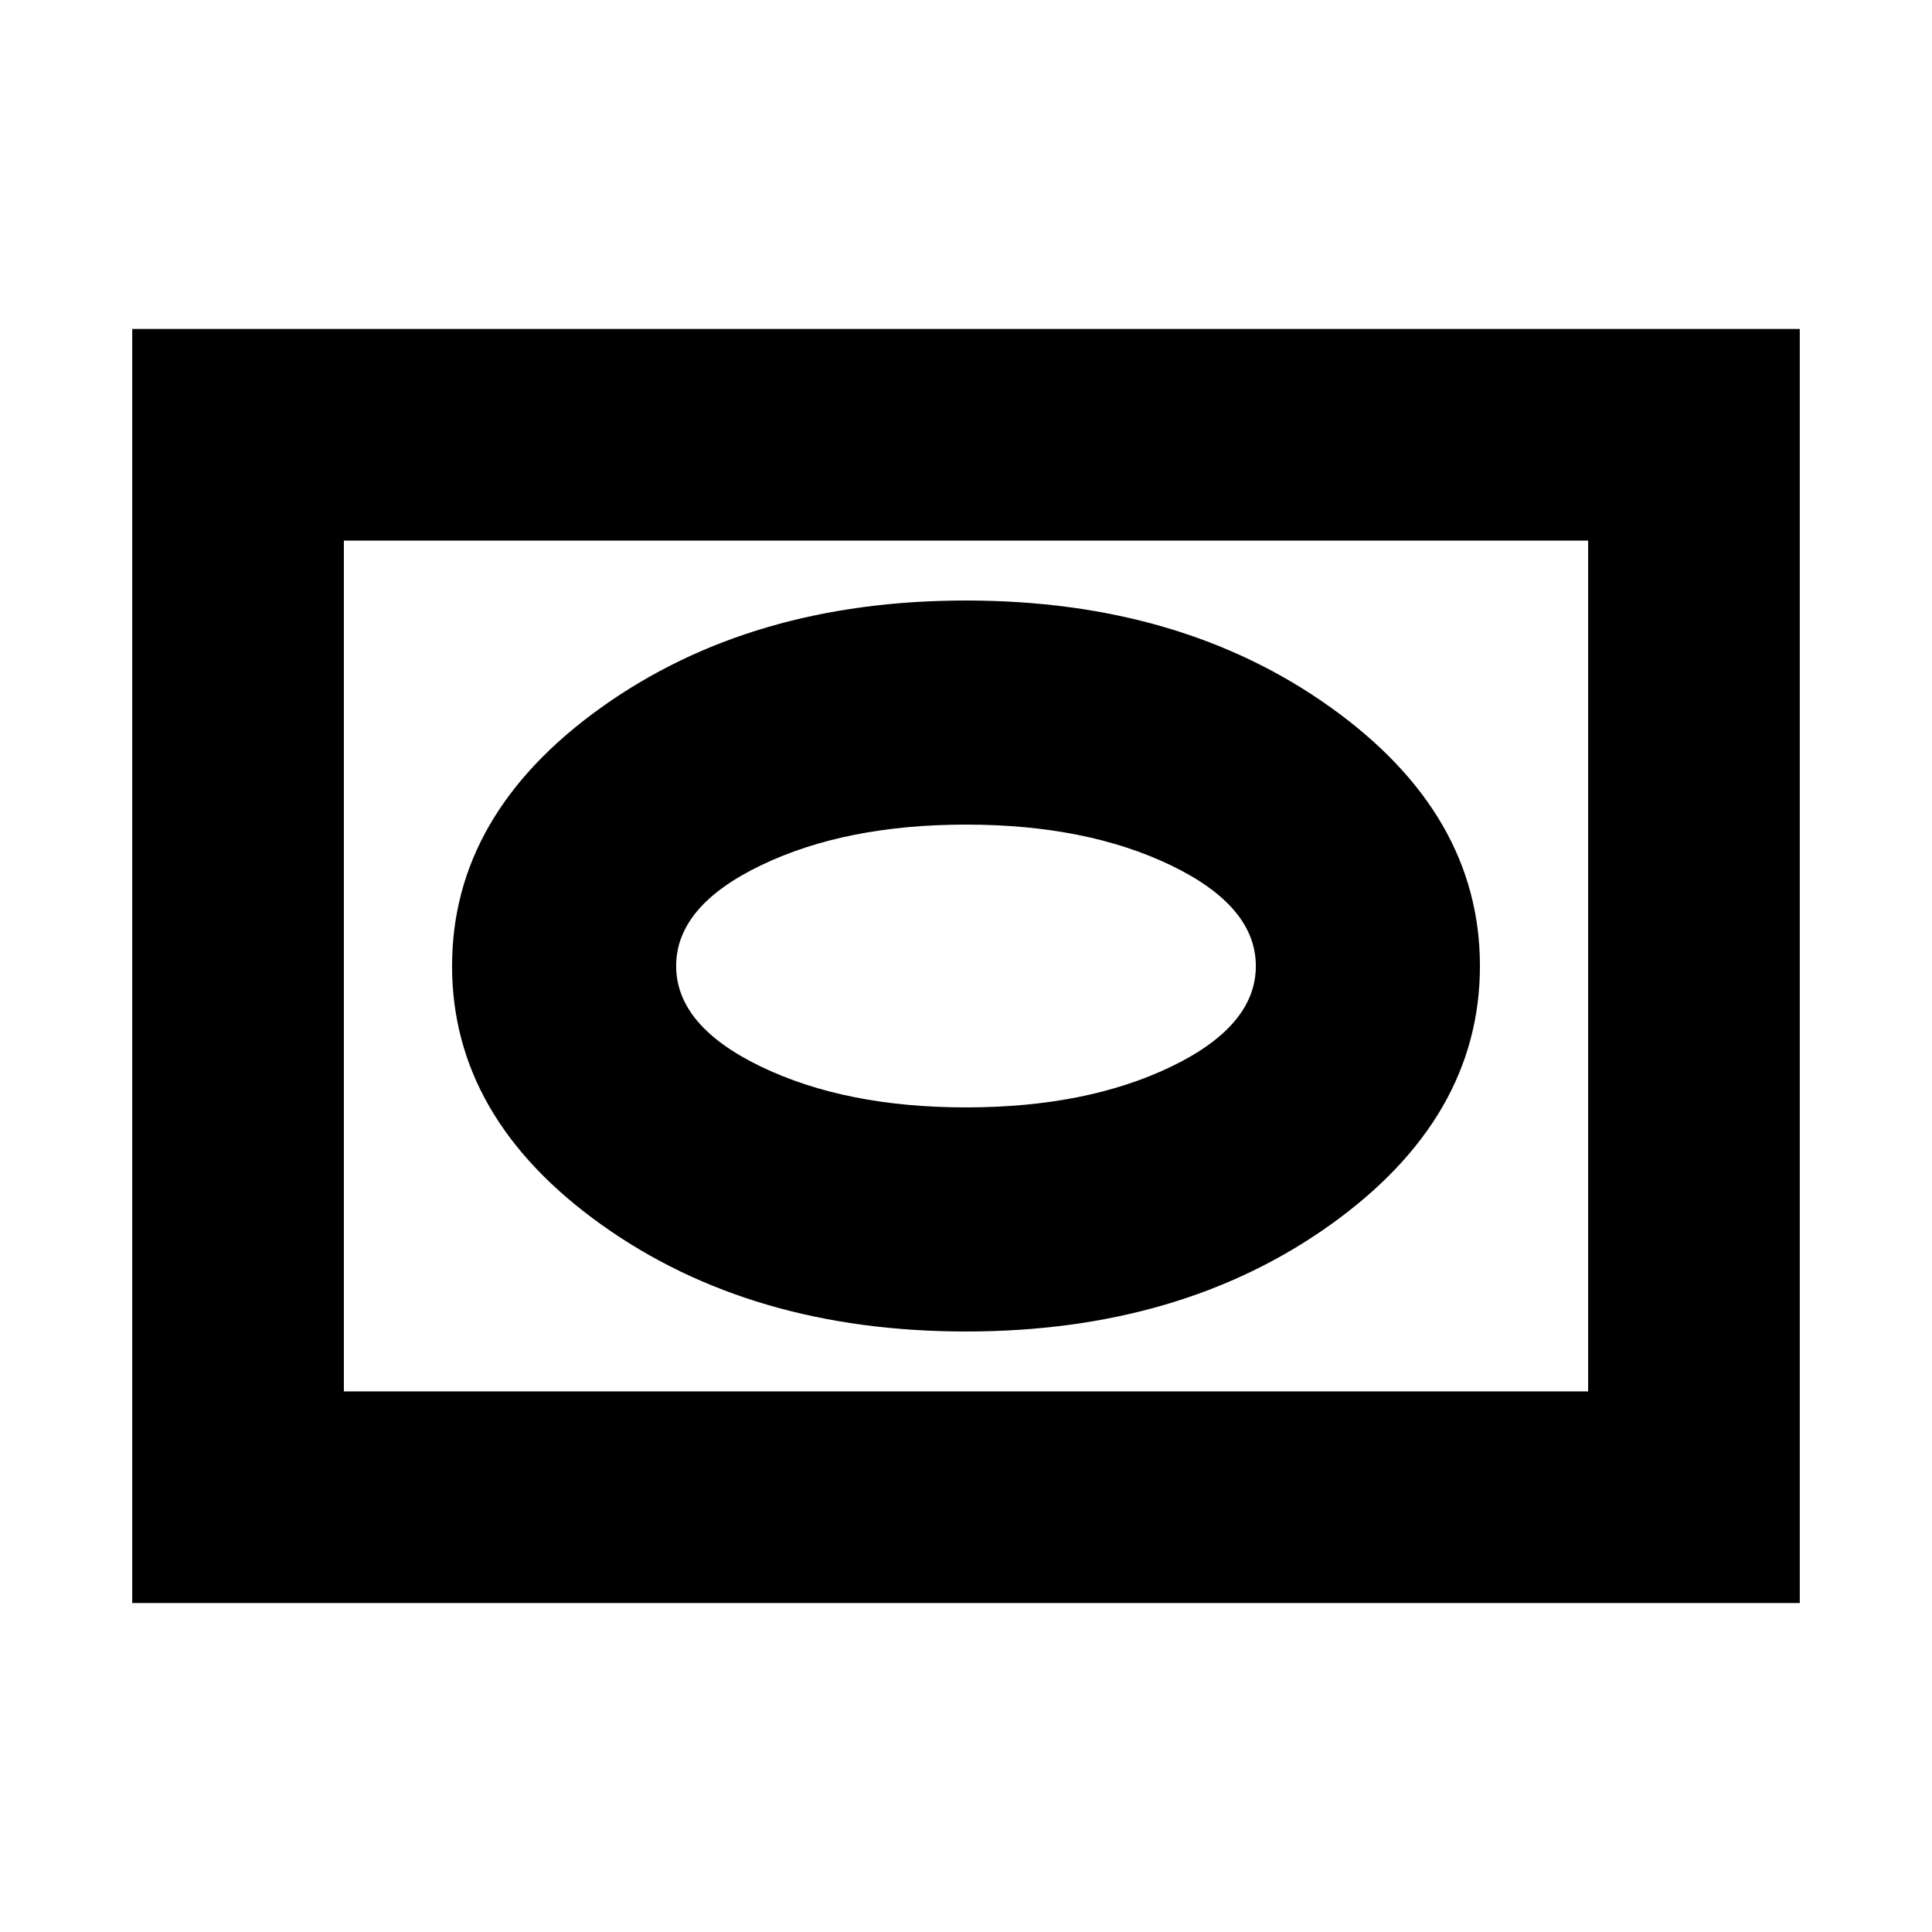 <svg xmlns="http://www.w3.org/2000/svg" height="20" viewBox="0 -960 960 960" width="20"><path d="M480-298.39q106.8 0 181.09-53.04 74.28-53.05 74.28-128.58 0-75.53-74.28-128.57Q586.8-661.61 480-661.61t-181.09 53.04q-74.28 53.05-74.28 128.58 0 75.53 74.28 128.57Q373.2-298.39 480-298.39Zm0-111.35q-59.85 0-101.93-20.29-42.09-20.29-42.09-50 0-29.72 42.09-49.98 42.08-20.25 101.93-20.25 59.85 0 101.93 20.29 42.09 20.29 42.09 50 0 29.72-42.09 49.98-42.08 20.25-101.93 20.25ZM65.7-163.46v-633.08h828.6v633.08H65.7Zm105.17-105.17h618.26v-422.74H170.87v422.74Zm0 0v-422.74 422.74Z"/></svg>